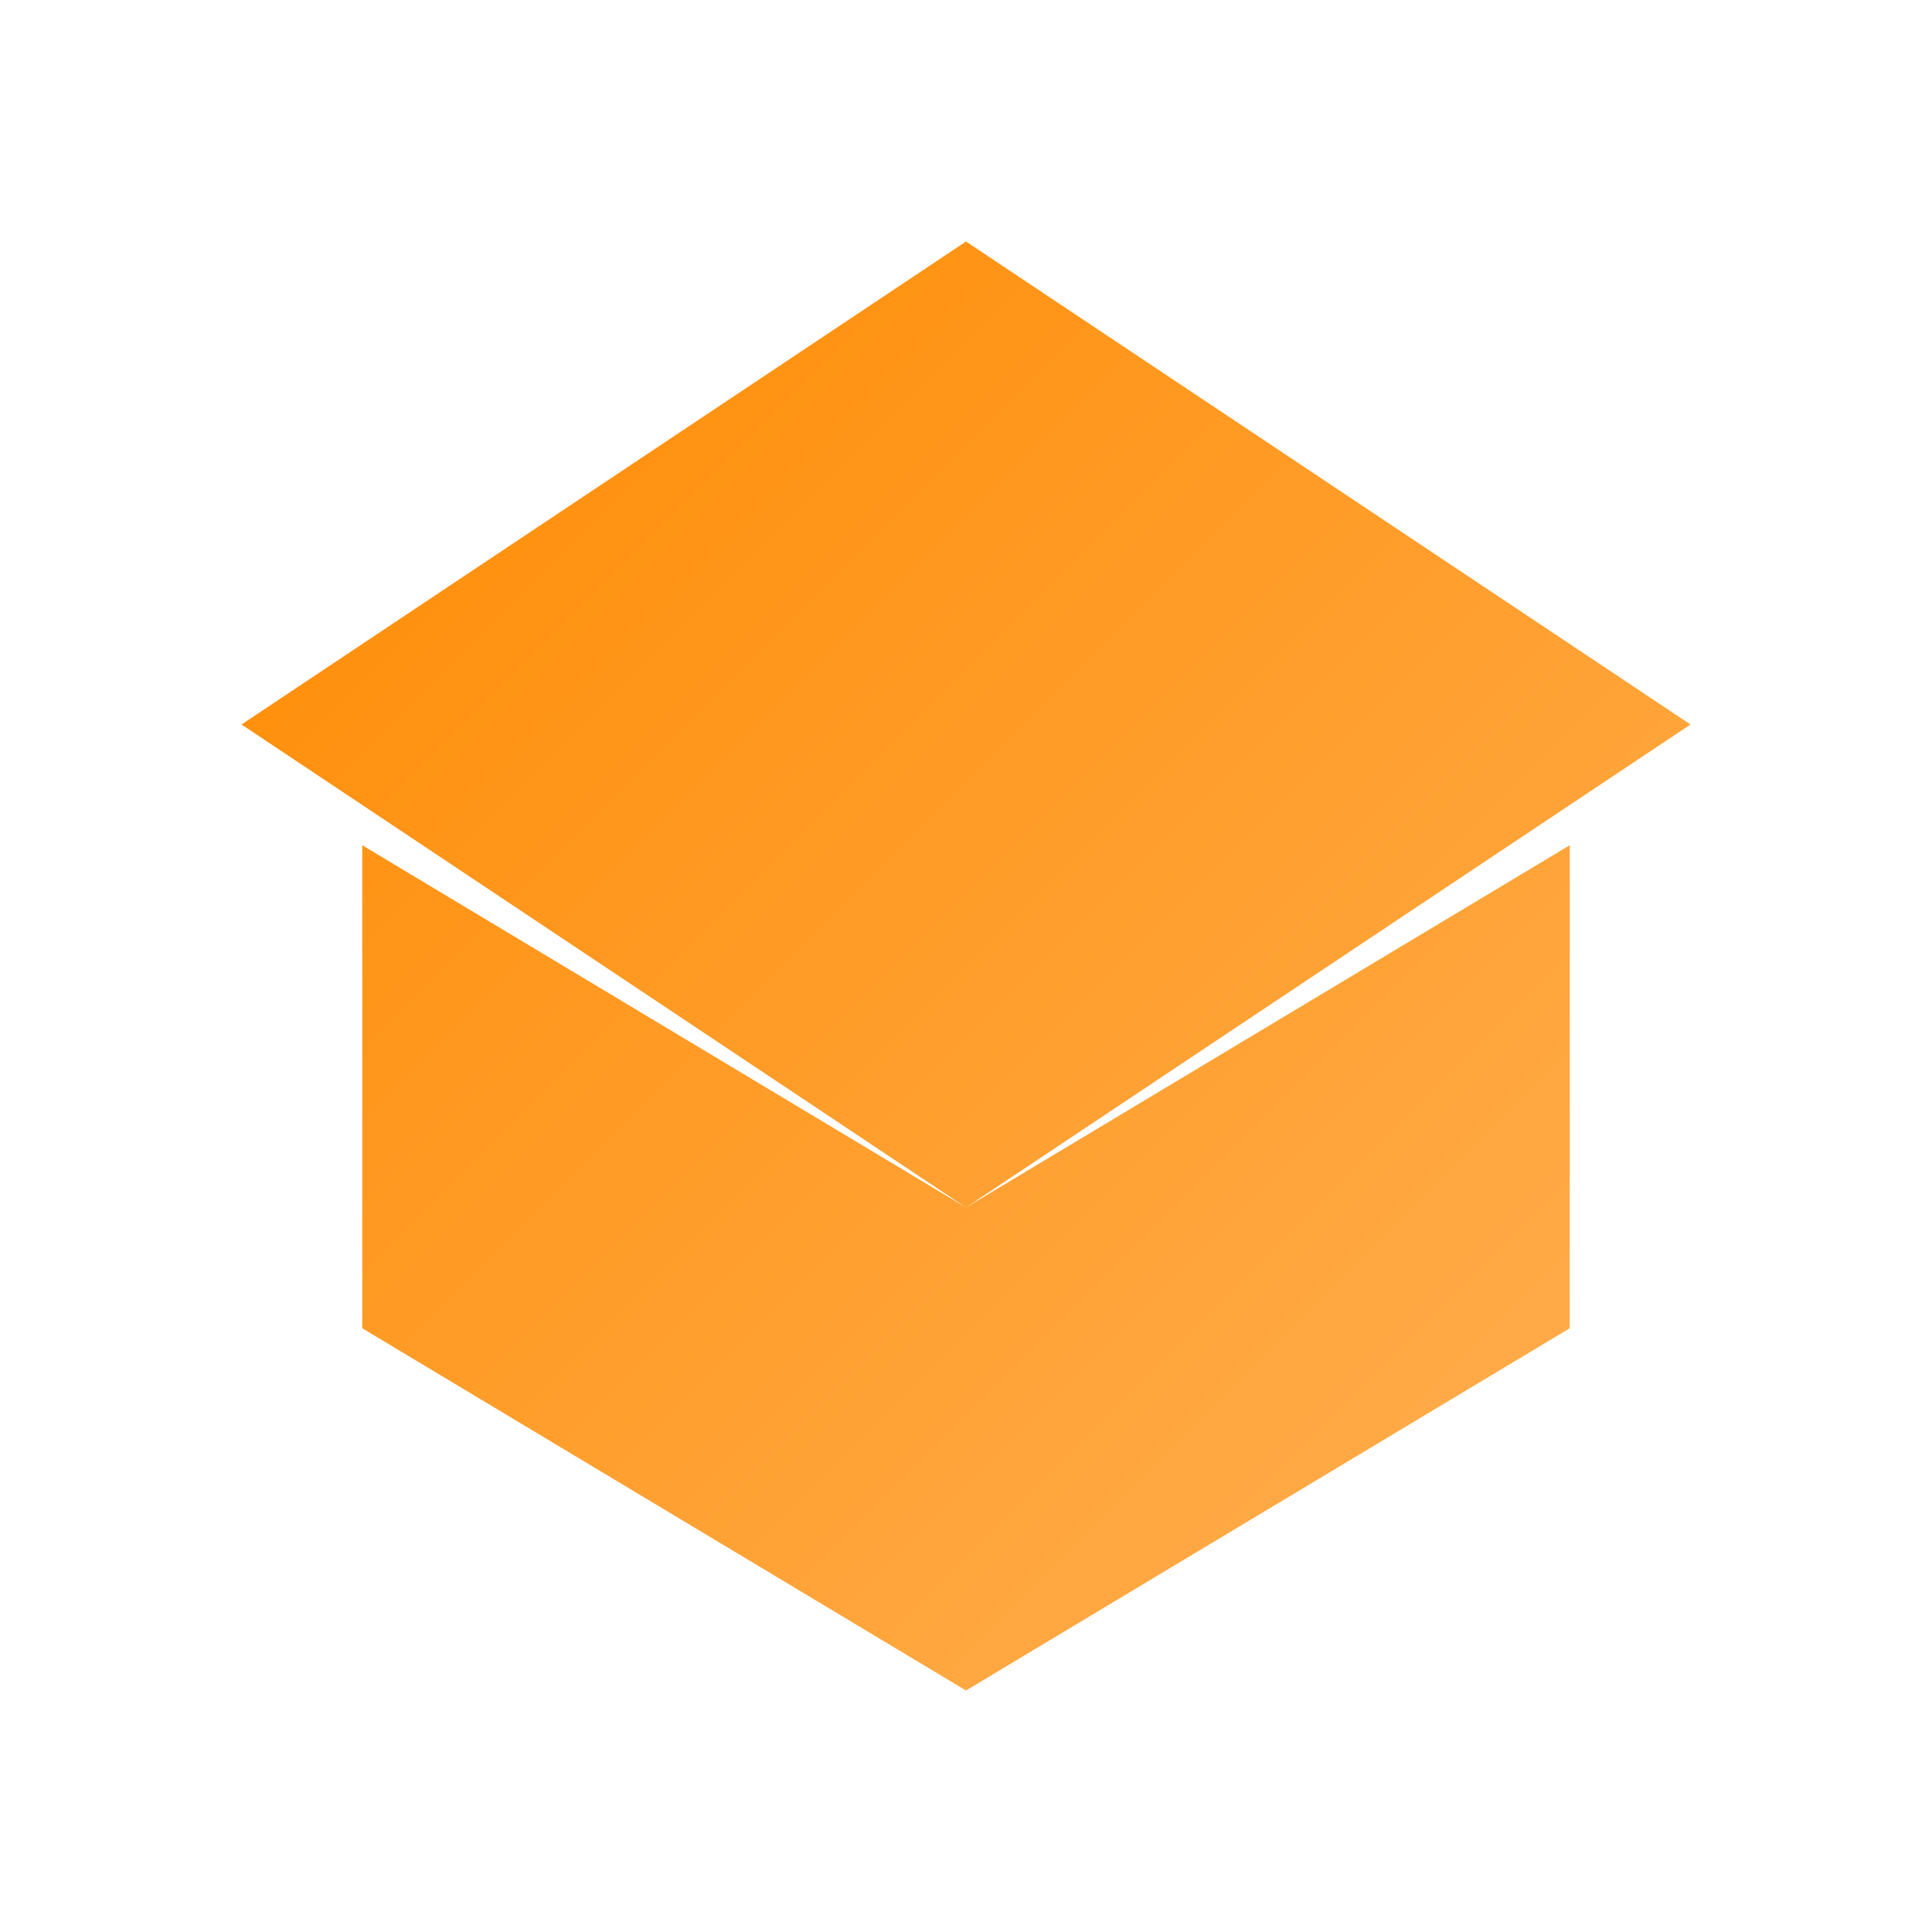 <?xml version="1.0" encoding="UTF-8"?>
<svg width="800px" height="800px" viewBox="0 0 800 800" version="1.1" xmlns="http://www.w3.org/2000/svg">
    <defs>
        <linearGradient id="gradCap" x1="0%" y1="0%" x2="100%" y2="100%">
            <stop offset="0%" style="stop-color:#FF8A00"/>
            <stop offset="100%" style="stop-color:#FFB156"/>
        </linearGradient>
    </defs>
    <g stroke="none" stroke-width="1" fill="url(#gradCap)">
        <path d="M400 100L100 300l300 200 300-200L400 100zM150 350v200l250 150 250-150V350l-250 150-250-150z"/>
    </g>
</svg>